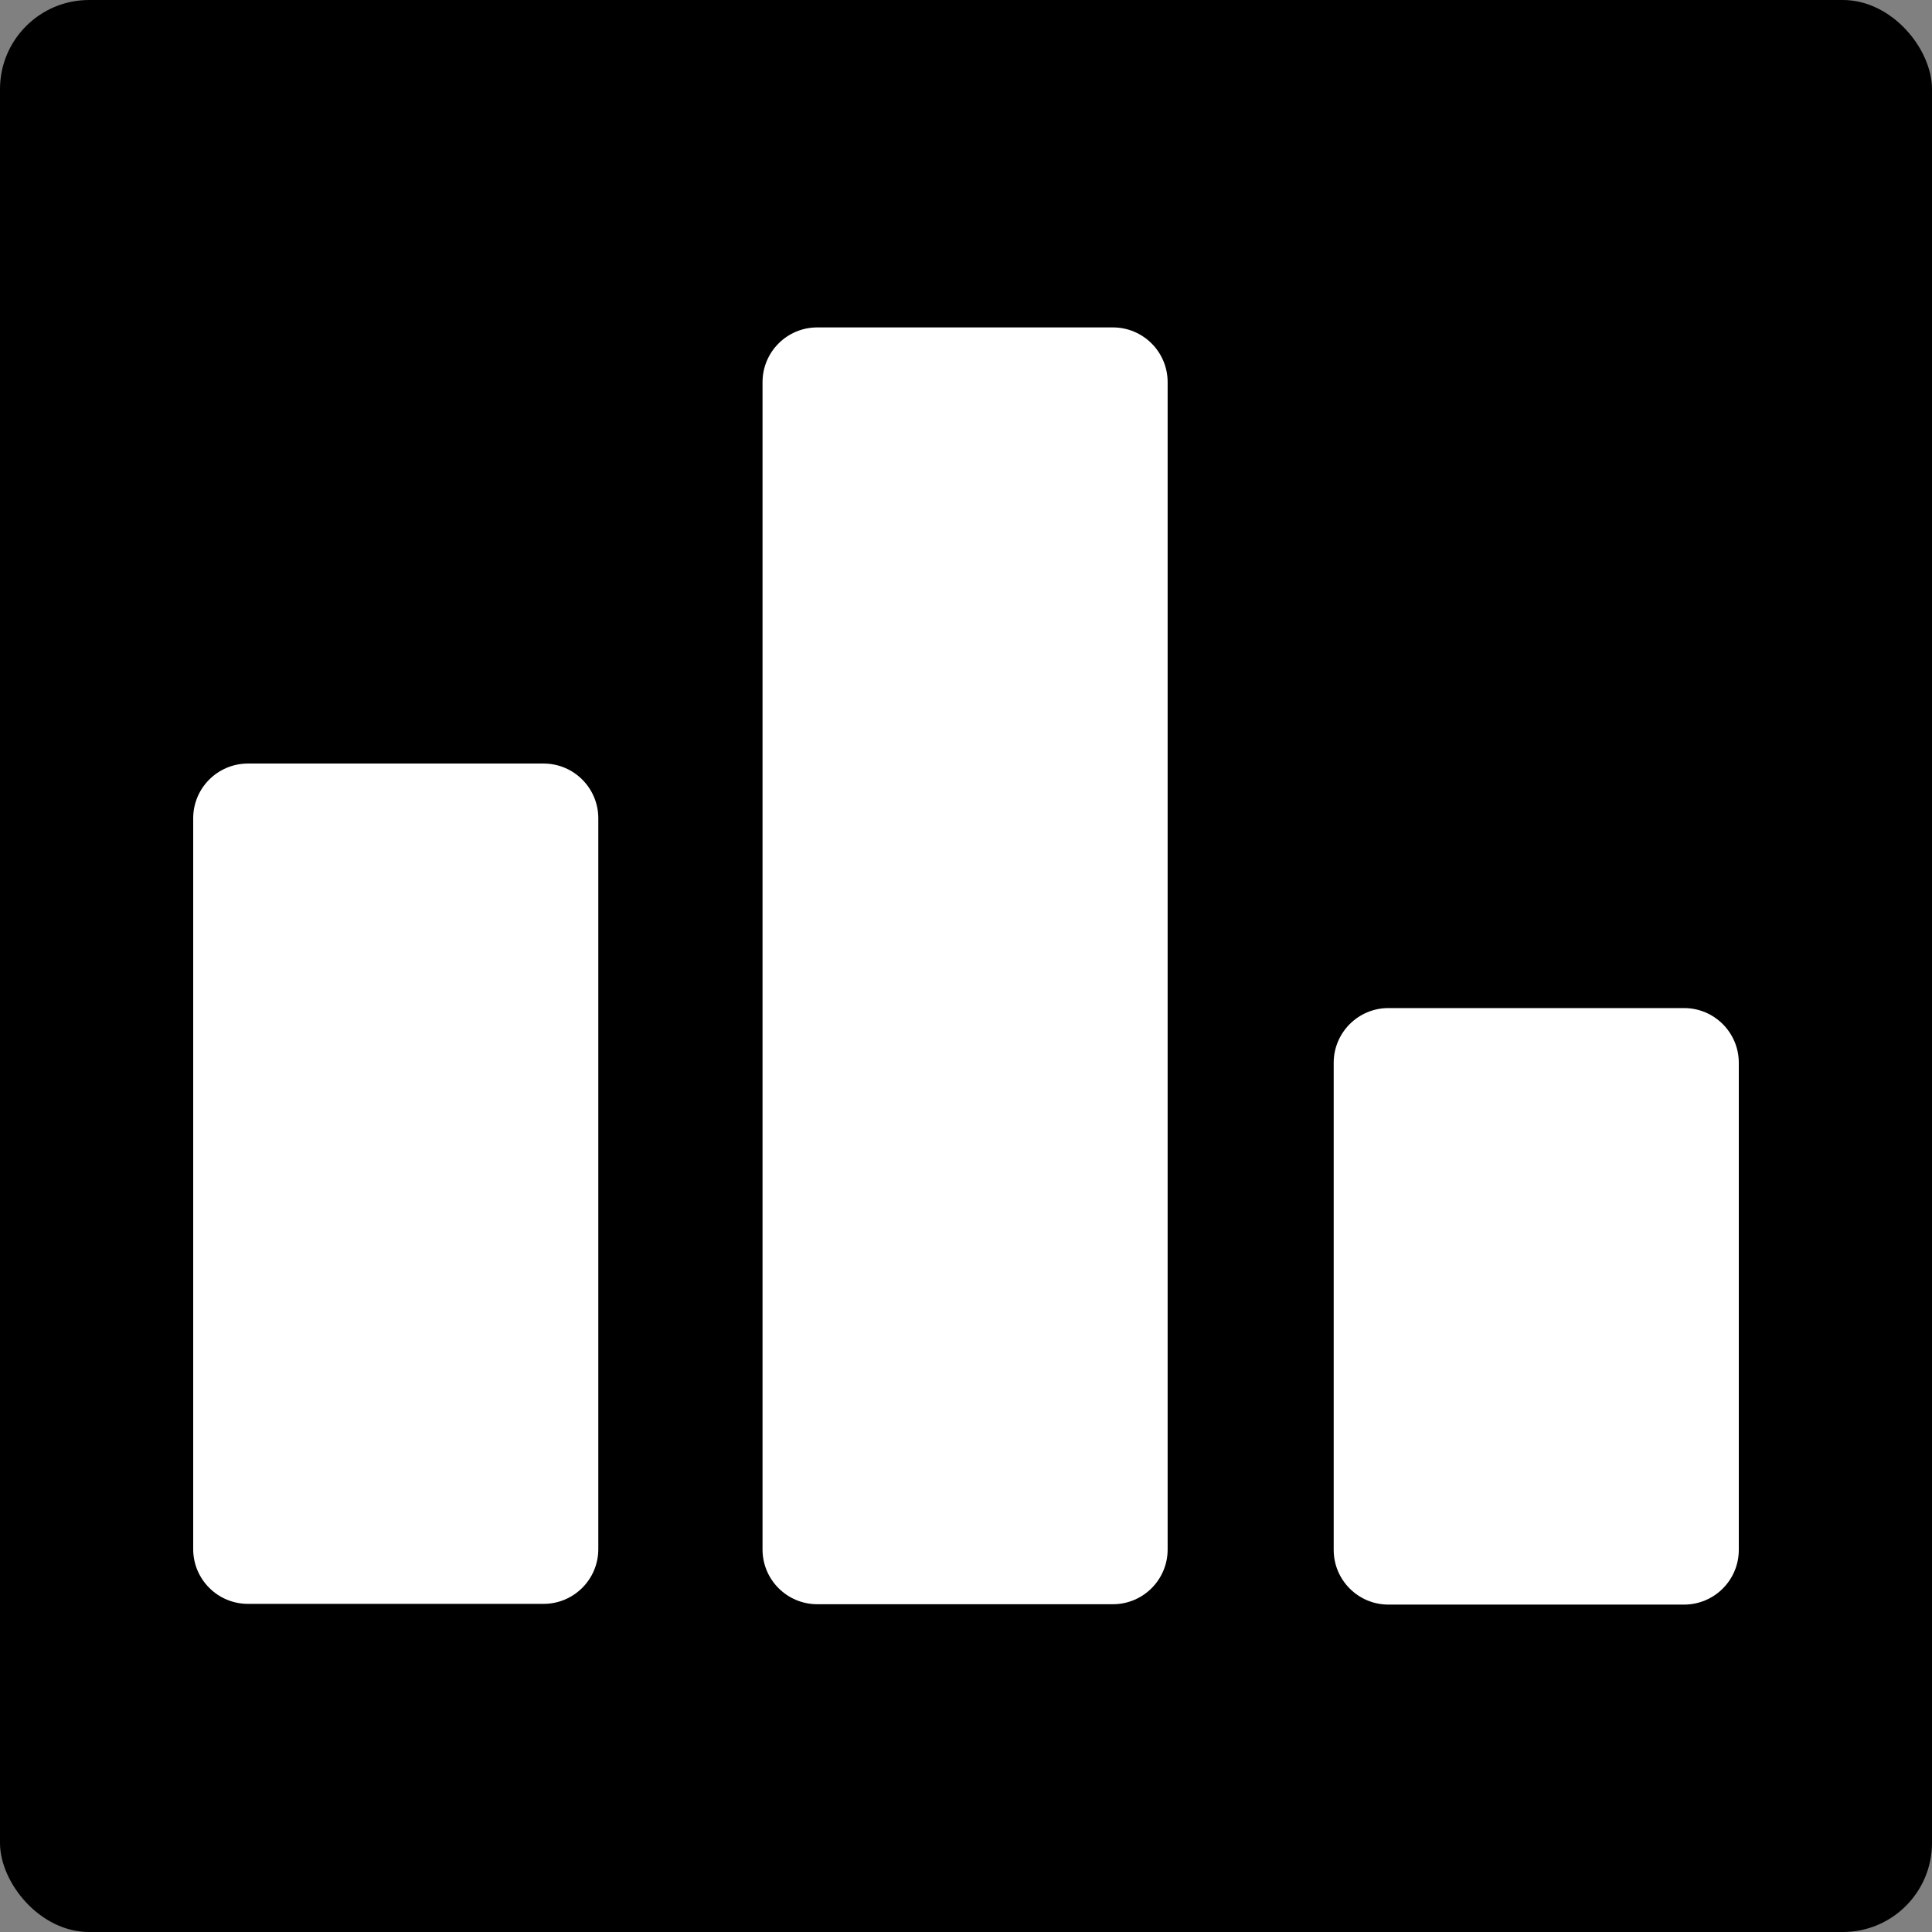 <svg  x="0" y="0" viewBox="0 0 433.664 433.664"><rect x="0" y="0" width="433.664" height="433.664" fill="#808080" stroke="none"/><rect width="433.664" height="433.664" rx="20" ry="20" fill="#000000" shape="rounded"/><g transform="matrix(0.8,0,0,0.8,43.366,43.367)">
<g xmlns="http://www.w3.org/2000/svg">
	<g>
		<g>
			<path d="M258.048,37.658h-82.944c-8.483,0-15.36,6.877-15.36,15.36v327.526c0,8.483,6.877,15.36,15.36,15.36h82.944     c8.483,0,15.36-6.877,15.36-15.36V53.018C273.408,44.534,266.531,37.658,258.048,37.658z" fill="#ffffff" data-original="#000000" style="" class=""/>
			<path d="M418.304,228.634H335.36c-8.483,0-15.36,6.877-15.36,15.36v136.653c0,8.483,6.877,15.36,15.36,15.36h82.944     c8.483,0,15.36-6.877,15.36-15.36V243.994C433.664,235.51,426.787,228.634,418.304,228.634z" fill="#ffffff" data-original="#000000" style="" class=""/>
			<path d="M98.304,160.026H15.36c-8.483,0-15.36,6.877-15.36,15.36v205.056c0,8.483,6.877,15.36,15.36,15.36h82.944     c8.483,0,15.36-6.877,15.36-15.36V175.386C113.664,166.903,106.787,160.026,98.304,160.026z" fill="#ffffff" data-original="#000000" style="" class=""/>
		</g>
	</g>
</g>
</g></svg>
